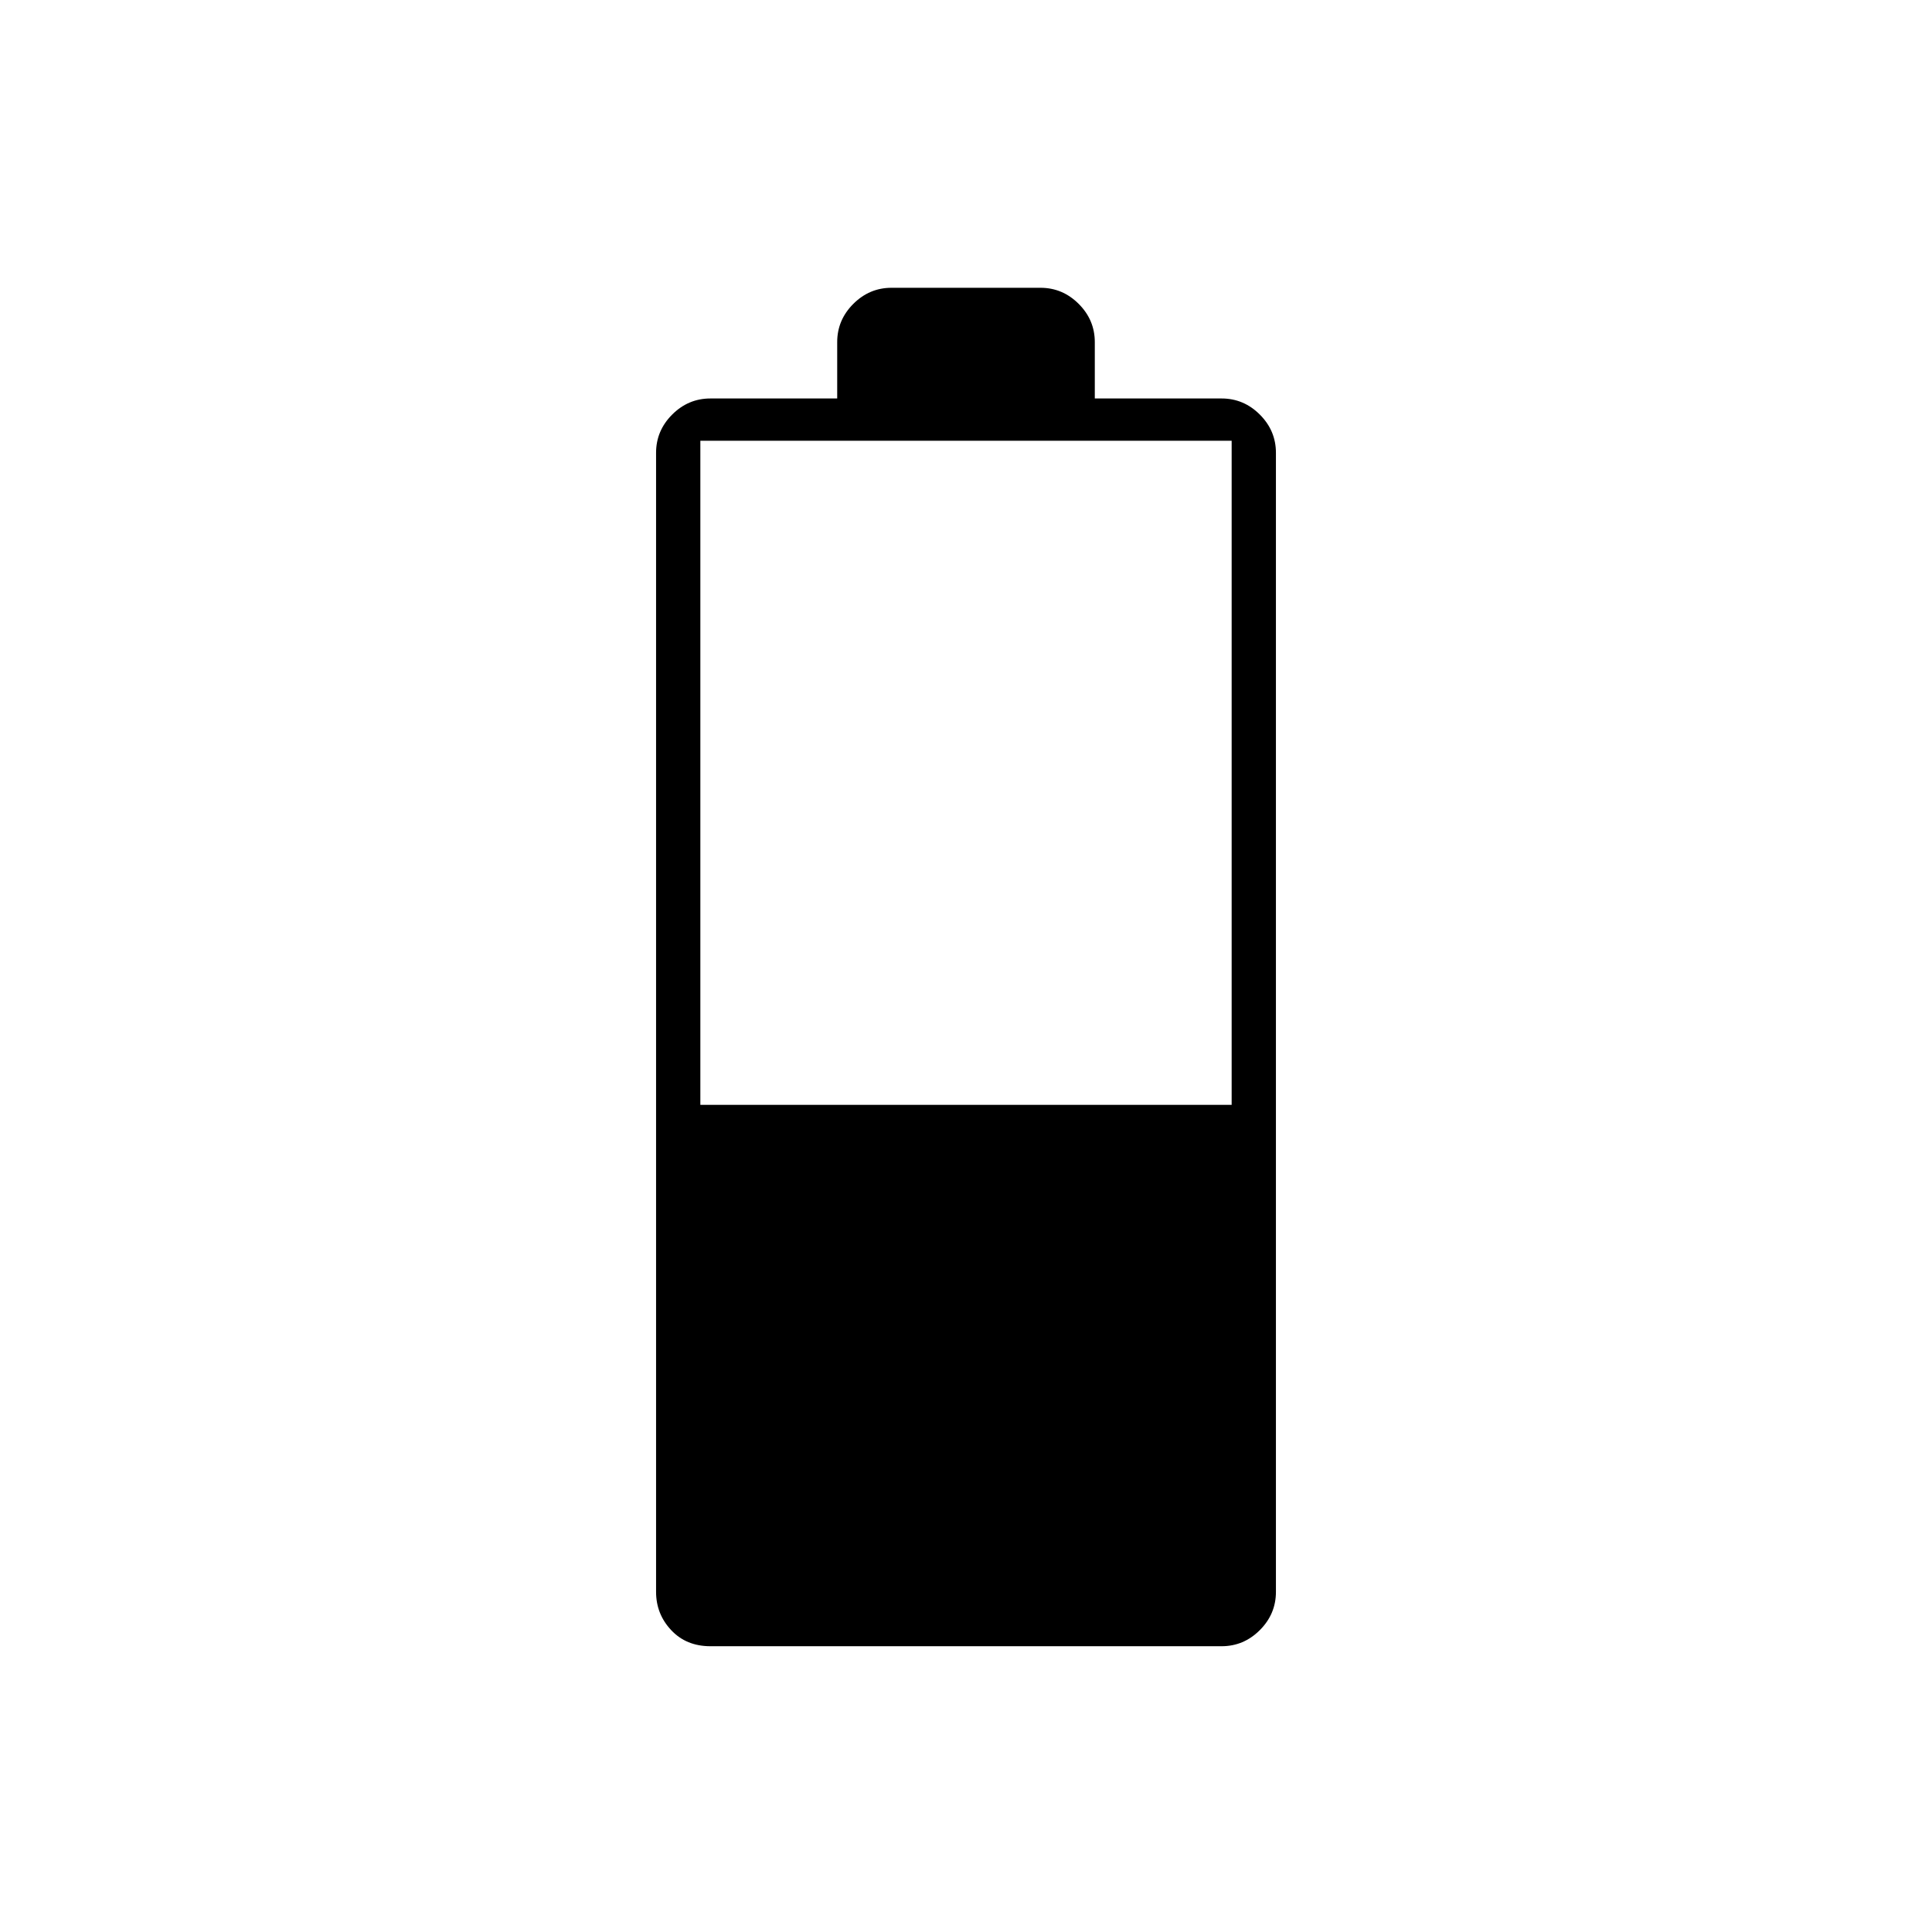 <svg xmlns="http://www.w3.org/2000/svg" height="48" width="48"><path d="M17.65 40.9Q17.05 40.9 16.675 40.5Q16.3 40.1 16.3 39.55V11.25Q16.3 10.7 16.7 10.3Q17.1 9.9 17.65 9.9H20.8V8.5Q20.8 7.95 21.2 7.55Q21.6 7.15 22.15 7.15H25.85Q26.4 7.15 26.8 7.55Q27.2 7.95 27.2 8.5V9.9H30.35Q30.9 9.9 31.3 10.3Q31.7 10.7 31.7 11.25V39.55Q31.7 40.1 31.3 40.5Q30.9 40.9 30.35 40.9ZM17.4 27.45H30.6V10.95H17.4Z"/></svg>